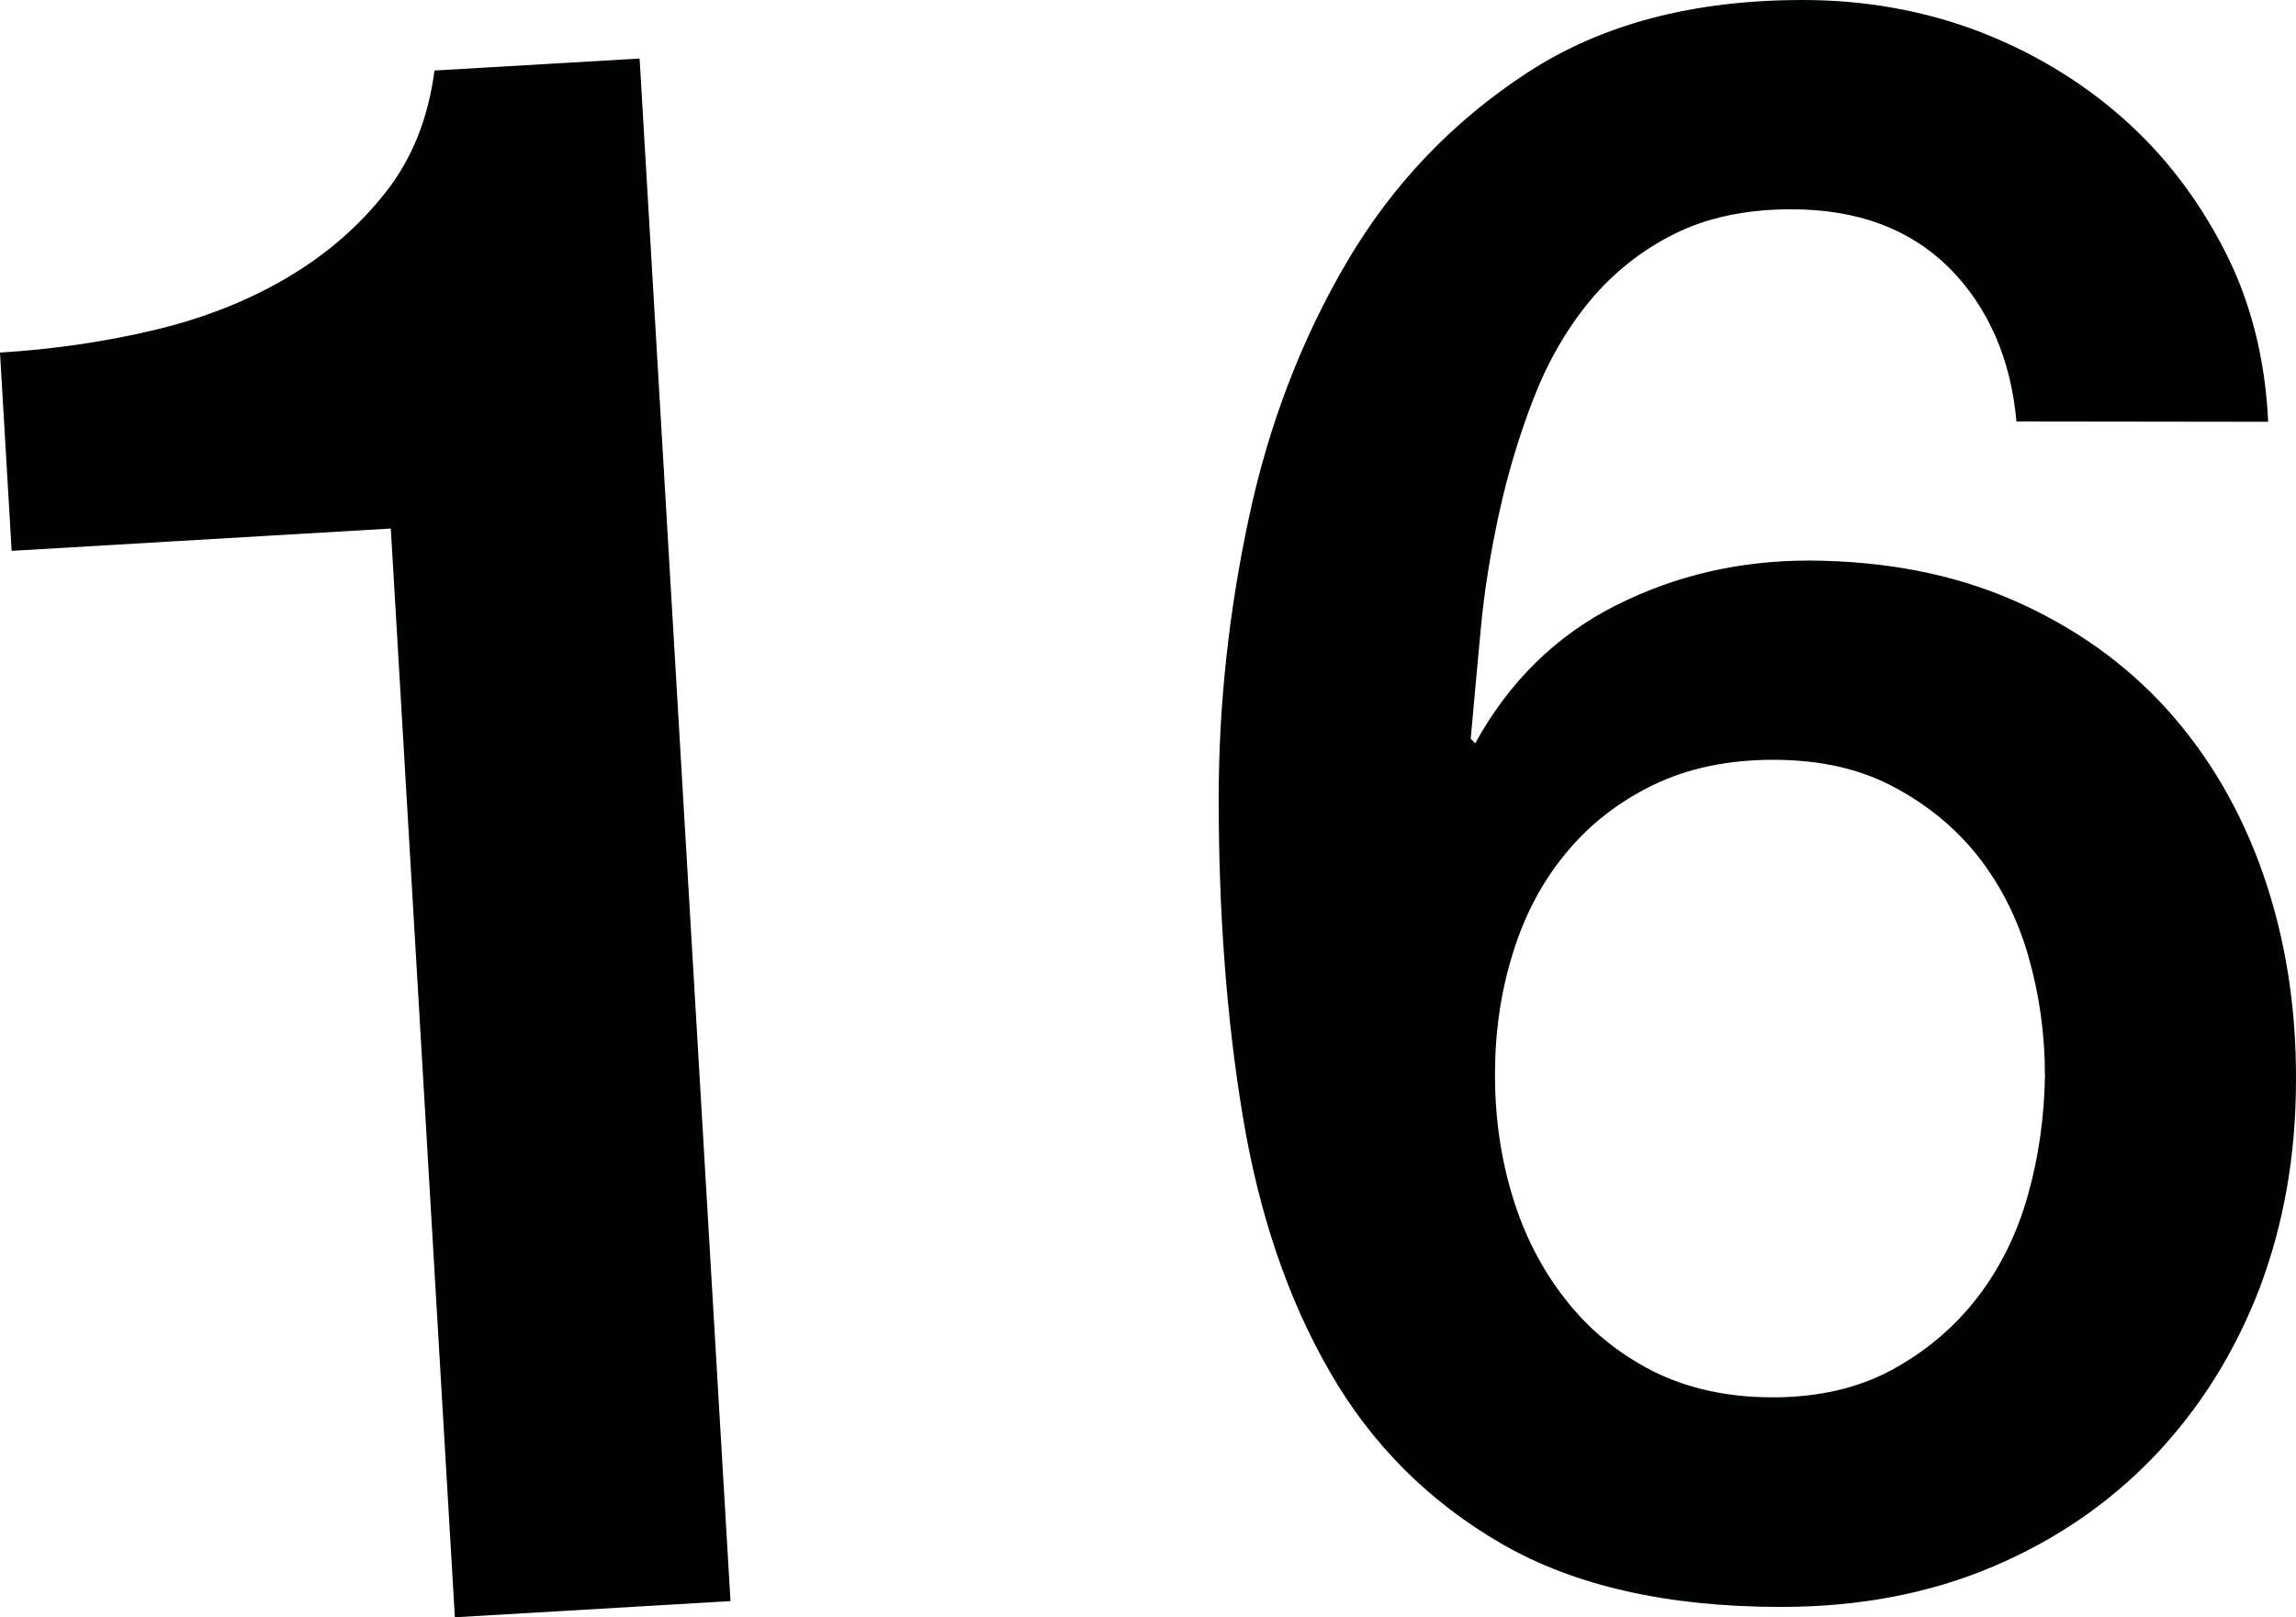 <?xml version="1.0" encoding="utf-8"?>
<!-- Generator: Adobe Illustrator 16.0.0, SVG Export Plug-In . SVG Version: 6.00 Build 0)  -->
<!DOCTYPE svg PUBLIC "-//W3C//DTD SVG 1.1//EN" "http://www.w3.org/Graphics/SVG/1.1/DTD/svg11.dtd">
<svg version="1.1" id="Layer_1" xmlns="http://www.w3.org/2000/svg" xmlns:xlink="http://www.w3.org/1999/xlink" x="0px" y="0px"
	 width="709.7px" height="500px" viewBox="0 0 709.7 500" enable-background="new 0 0 709.7 500" xml:space="preserve">
<g>
	<g>
		<path fill="#010202" d="M134.3,21.8c-1.9,14.7-6.9,27.3-15.2,37.8c-8.3,10.5-18.5,19.3-30.6,26.4c-12.1,7.1-25.8,12.5-41.1,16.1
			C32.2,105.7,16.3,108,0,109l3.6,61.3l117.2-6.9L140.6,500l85.2-5L197.7,18.1L134.3,21.8z M699.6,270.4
			c-6.8-19.6-16.7-36.5-29.6-50.9c-13-14.4-28.8-25.6-47.4-33.8c-18.7-8.2-39.8-12.3-63.5-12.4c-21.4,0-41.3,4.6-59.7,13.9
			c-18.4,9.3-32.9,23.5-43.4,42.6l-1.4-1.4c0.9-10.5,2-21.7,3.1-33.8c1.1-12,3.1-24.2,5.8-36.5c2.7-12.3,6.3-24,10.6-35.1
			c4.3-11.1,10-21,17.1-29.7c7.1-8.6,15.7-15.6,26-20.8c10.2-5.2,22.4-7.8,36.5-7.8c20.5,0,36.7,6.1,48.8,18.1
			c12,12.1,19,27.9,20.8,47.5l77.8,0.1c-0.9-19.5-5.4-37.3-13.6-53.2c-8.2-15.9-18.7-29.6-31.7-41c-13-11.4-27.9-20.3-44.7-26.7
			C594.3,3.2,576.3,0,557.2,0c-33.7,0-62,7.4-85,22.4c-23,15-41.6,34.4-55.7,58.3c-14.1,23.9-24.3,50.4-30.5,79.5
			c-6.2,29.1-9.3,58-9.3,86.7c0,35,2.4,67.7,7.4,97.9c5,30.3,13.9,56.7,26.9,79.2c12.9,22.5,30.7,40.3,53.2,53.3
			c22.5,13,51.3,19.5,86.3,19.5c23.7,0,45.3-4,64.9-12.2c19.6-8.2,36.4-19.7,50.5-34.4c14.1-14.8,24.9-32.1,32.5-51.8
			c7.5-19.8,11.3-41.3,11.3-64.5C709.8,311.2,706.4,290,699.6,270.4z M626.8,369.6c-3.4,12.1-8.7,22.6-15.7,31.7
			c-7.1,9.1-15.8,16.5-26.3,22.2c-10.5,5.7-22.8,8.5-36.9,8.5c-14.1,0-26.5-2.8-37.2-8.2c-10.7-5.5-19.7-12.9-26.9-22.2
			c-7.3-9.3-12.7-19.9-16.3-31.8c-3.6-11.8-5.4-24.3-5.4-37.5c0-13.2,1.8-25.7,5.5-37.5c3.6-11.8,9.1-22.2,16.4-31
			c7.3-8.9,16.3-15.9,27-21.1c10.7-5.2,23.1-7.8,37.2-7.8c14.1,0,26.4,2.7,36.8,8.2c10.5,5.5,19.2,12.6,26.3,21.5
			c7,8.9,12.3,19.2,15.7,31.1s5.1,24.1,5.1,36.9C631.9,345.2,630.2,357.6,626.8,369.6z"/>
	</g>
</g>
</svg>
